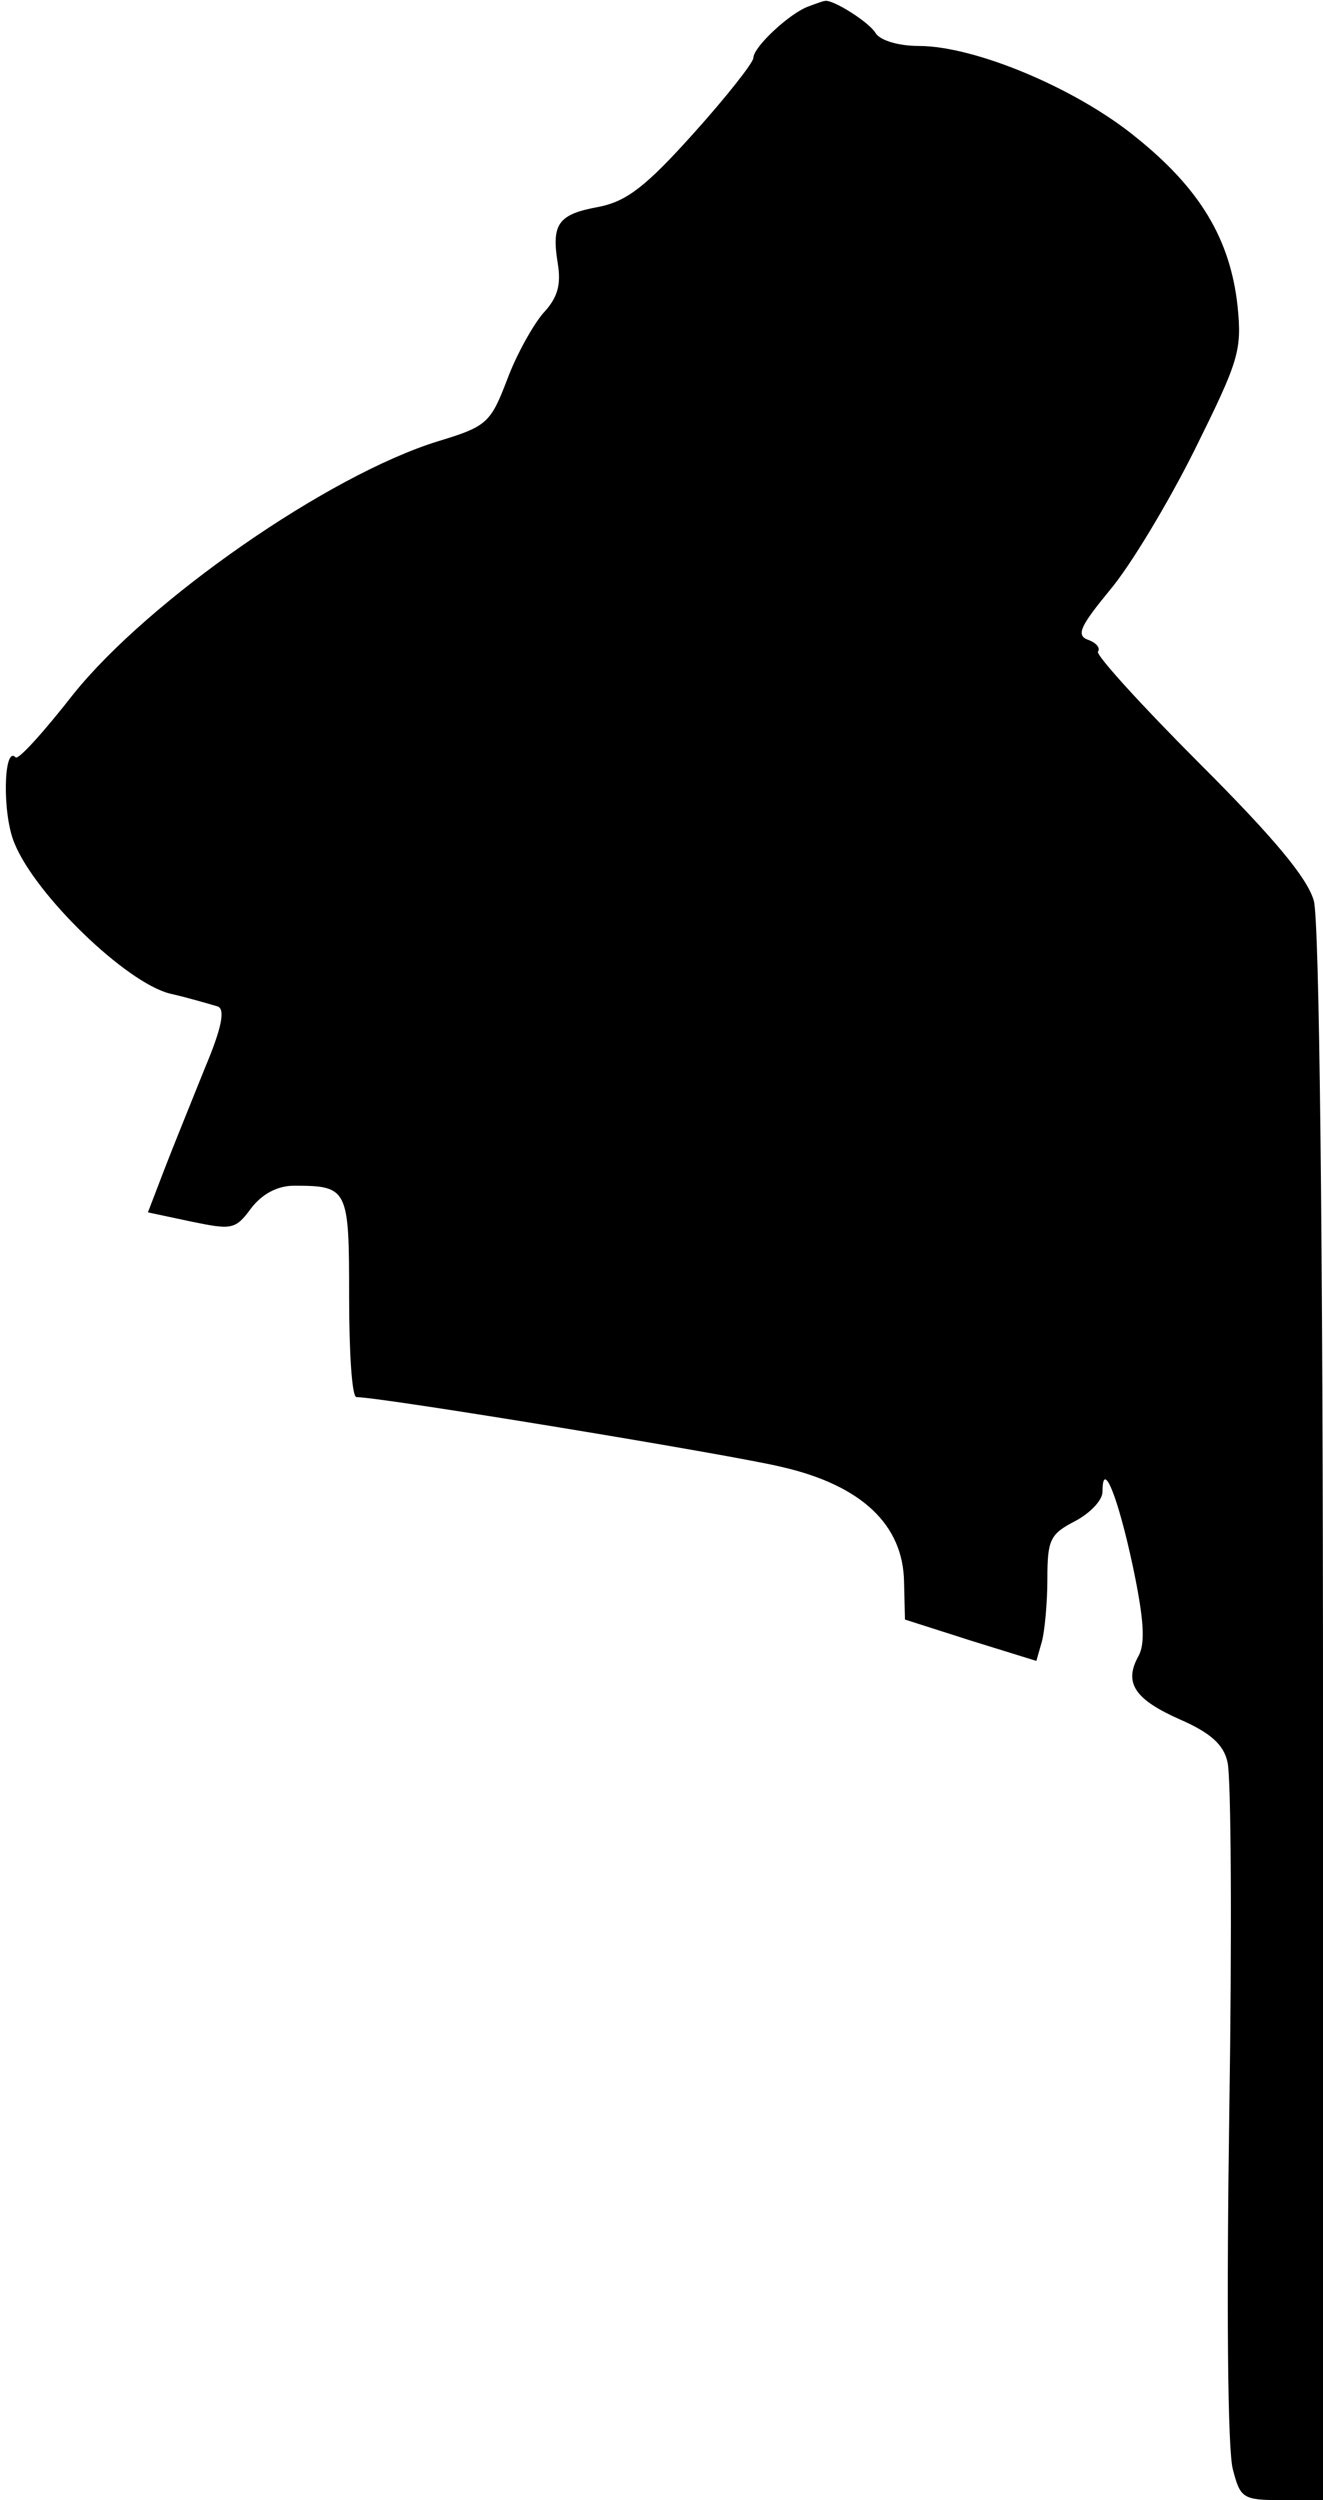 <?xml version="1.0" standalone="no"?>
<!DOCTYPE svg PUBLIC "-//W3C//DTD SVG 20010904//EN"
 "http://www.w3.org/TR/2001/REC-SVG-20010904/DTD/svg10.dtd">
<svg version="1.0" xmlns="http://www.w3.org/2000/svg"
 width="144pt" height="272pt" viewBox="0 0 144 272"
 preserveAspectRatio="xMidYMid meet">
<g transform="translate(0,272) scale(0.1,-0.1)"
fill="#000000" stroke="none">
<path fill="#000000" stroke="none" d="M880 2713 c-20 -7 -60 -44 -60 -56 0
-5 -29 -42 -65 -82 -52 -58 -73 -74 -103 -80 -44 -8 -52 -18 -45 -61 4 -24 0
-38 -16 -55 -11 -13 -29 -45 -39 -72 -18 -47 -22 -51 -75 -67 -120 -37 -315
-173 -397 -275 -32 -41 -60 -72 -63 -69 -13 14 -15 -62 -1 -94 23 -56 121
-151 169 -163 22 -5 45 -12 52 -14 8 -3 5 -22 -14 -67 -14 -35 -34 -84 -44
-110 l-18 -47 47 -10 c44 -9 48 -9 65 14 12 16 29 25 47 25 59 0 60 -3 60
-121 0 -60 3 -109 8 -109 27 0 410 -63 463 -76 87 -20 132 -63 133 -125 l1
-41 72 -23 71 -22 6 21 c3 11 6 42 6 68 0 43 3 49 30 63 17 9 30 23 30 32 0
37 17 -6 33 -81 12 -57 14 -84 6 -98 -16 -29 -4 -47 46 -69 32 -14 47 -27 51
-46 4 -14 5 -186 2 -381 -3 -205 -2 -369 4 -389 8 -31 11 -33 53 -33 l45 0 0
853 c0 522 -4 866 -10 887 -7 25 -44 69 -124 149 -63 63 -113 118 -111 122 3
4 -2 10 -11 13 -13 5 -8 15 24 54 22 26 63 94 92 152 48 97 52 108 47 157 -8
73 -41 128 -111 184 -65 53 -175 99 -236 99 -22 0 -42 6 -47 14 -7 12 -47 37
-55 35 -2 0 -10 -3 -18 -6z"/>
</g>
</svg>

